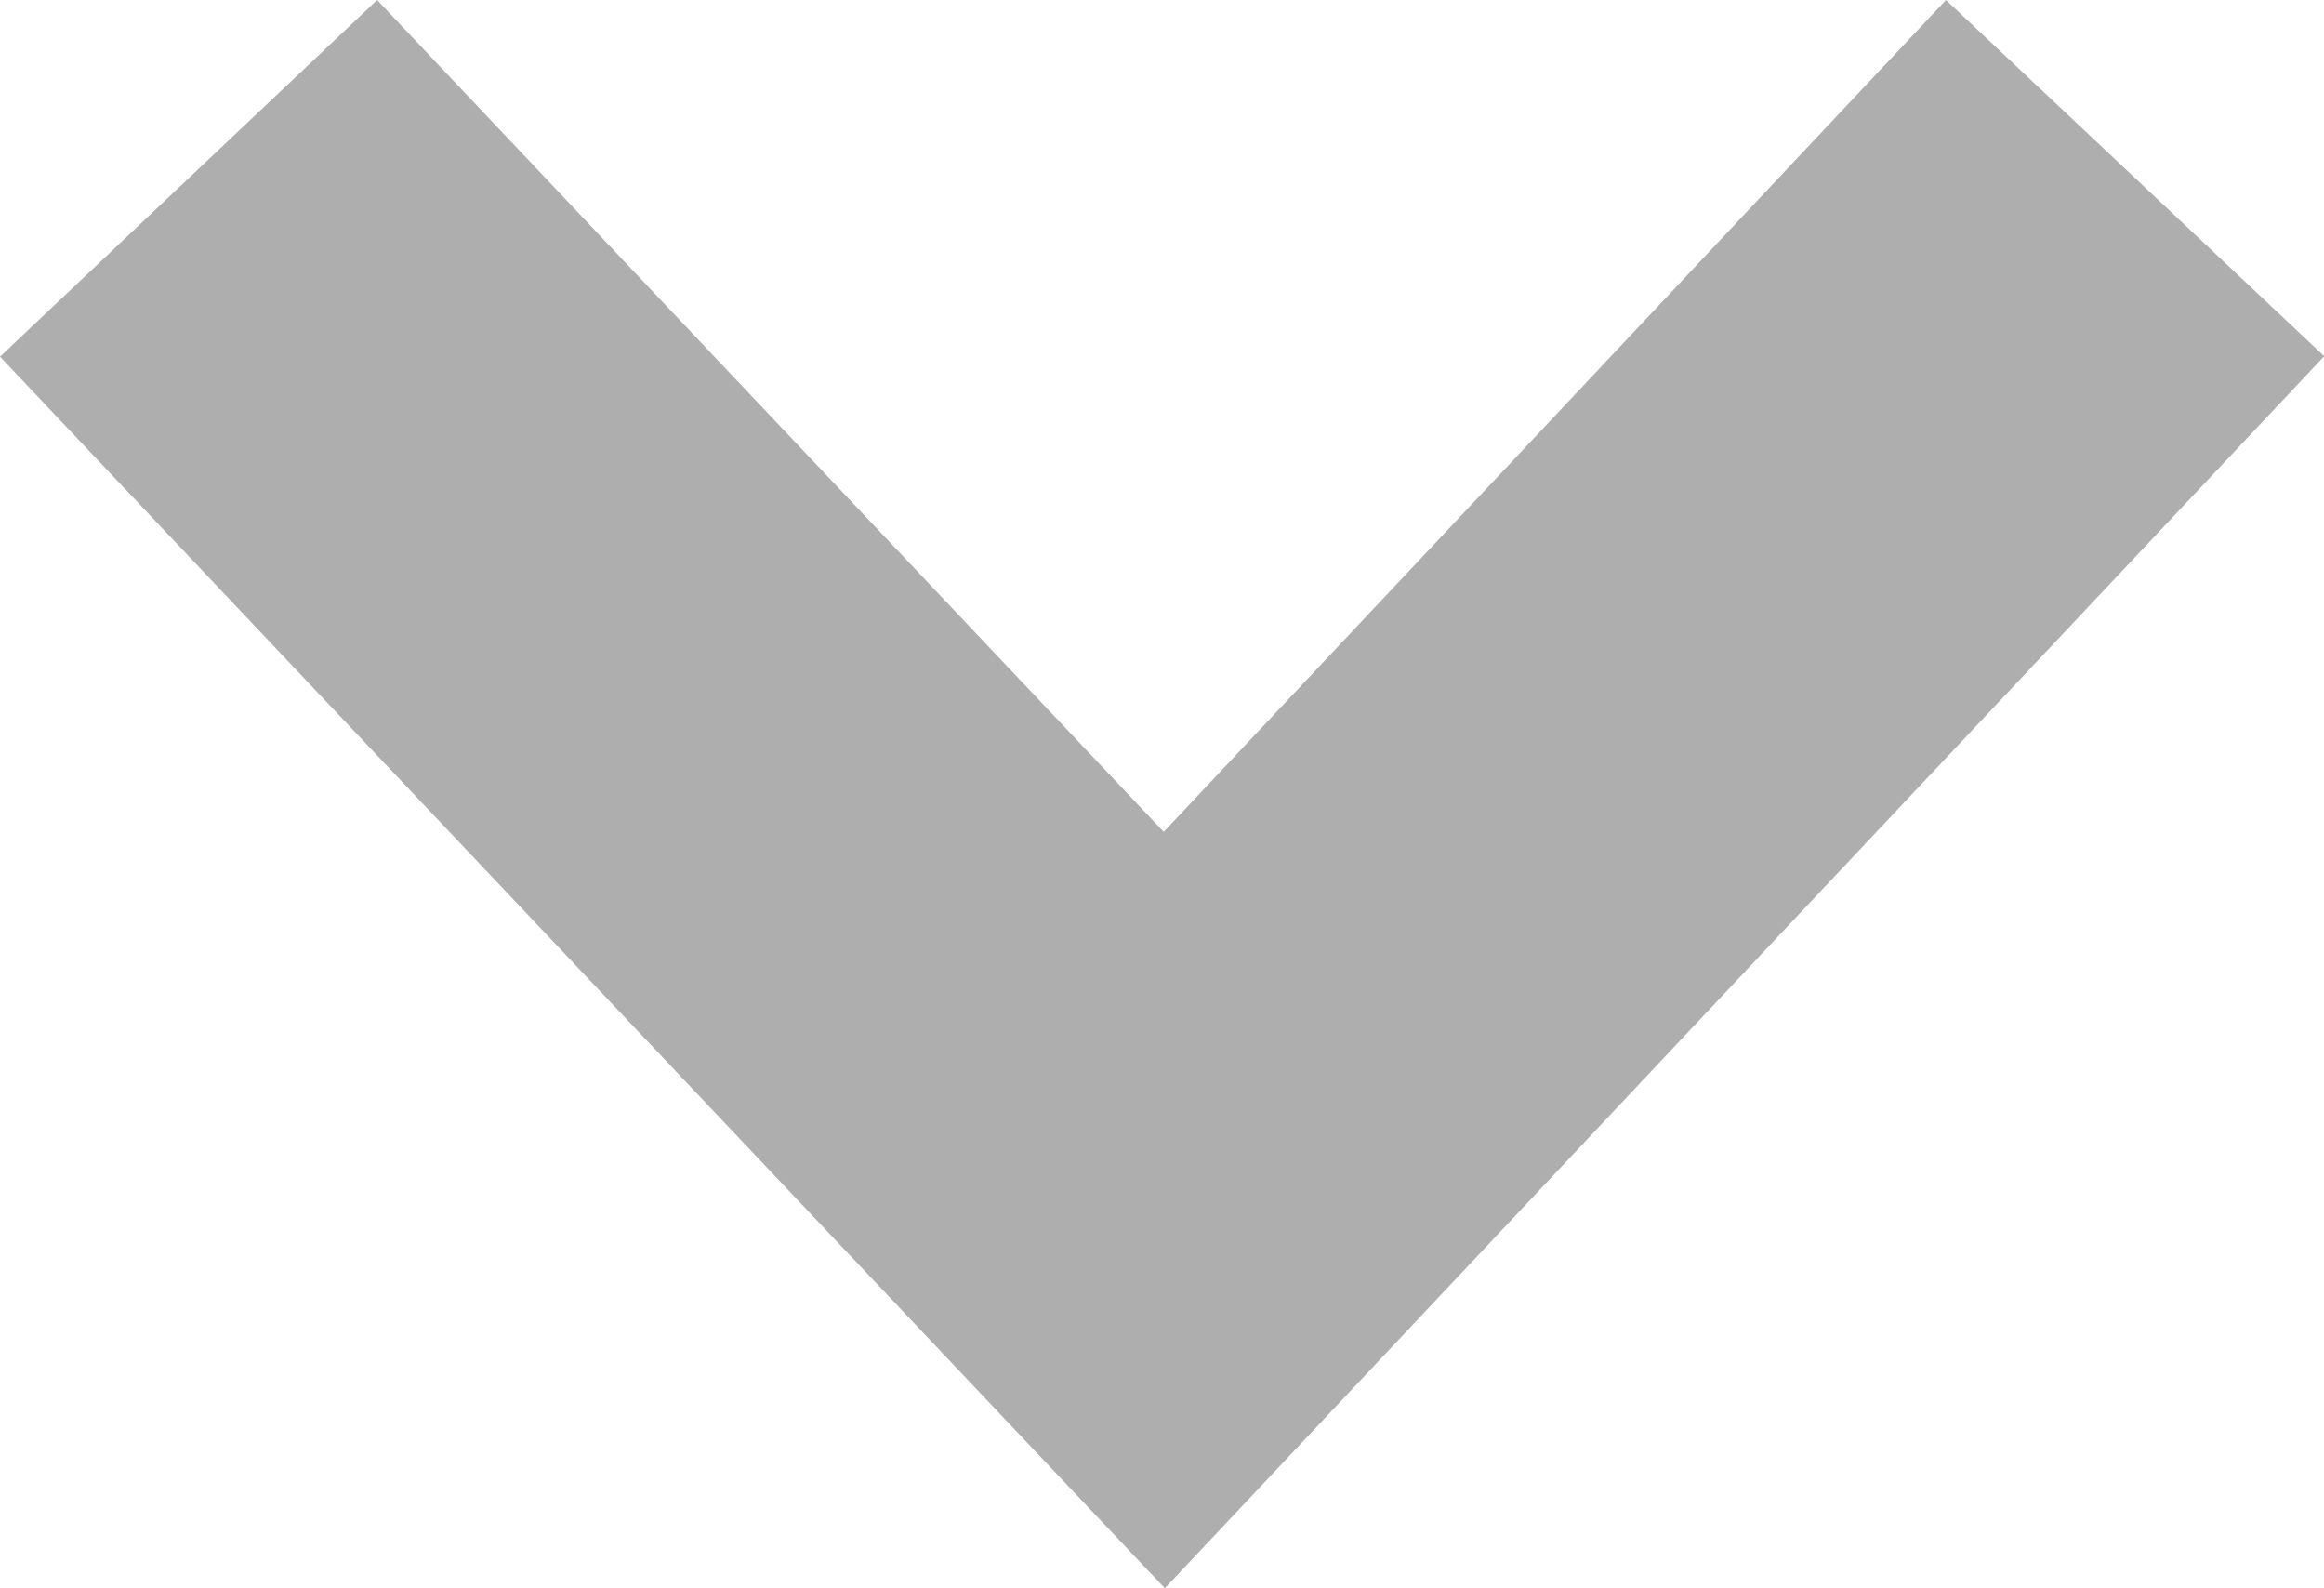 <svg xmlns="http://www.w3.org/2000/svg" width="10.199" height="6.969" viewBox="0 0 10.199 6.969">
  <path id="Path_6874" data-name="Path 6874" d="M5.112,6.969,0,1.565,1.655,0,5.107,3.65,8.54,0,10.2,1.563,7.95,3.953Z" fill="#aeaeae"/>
</svg>

